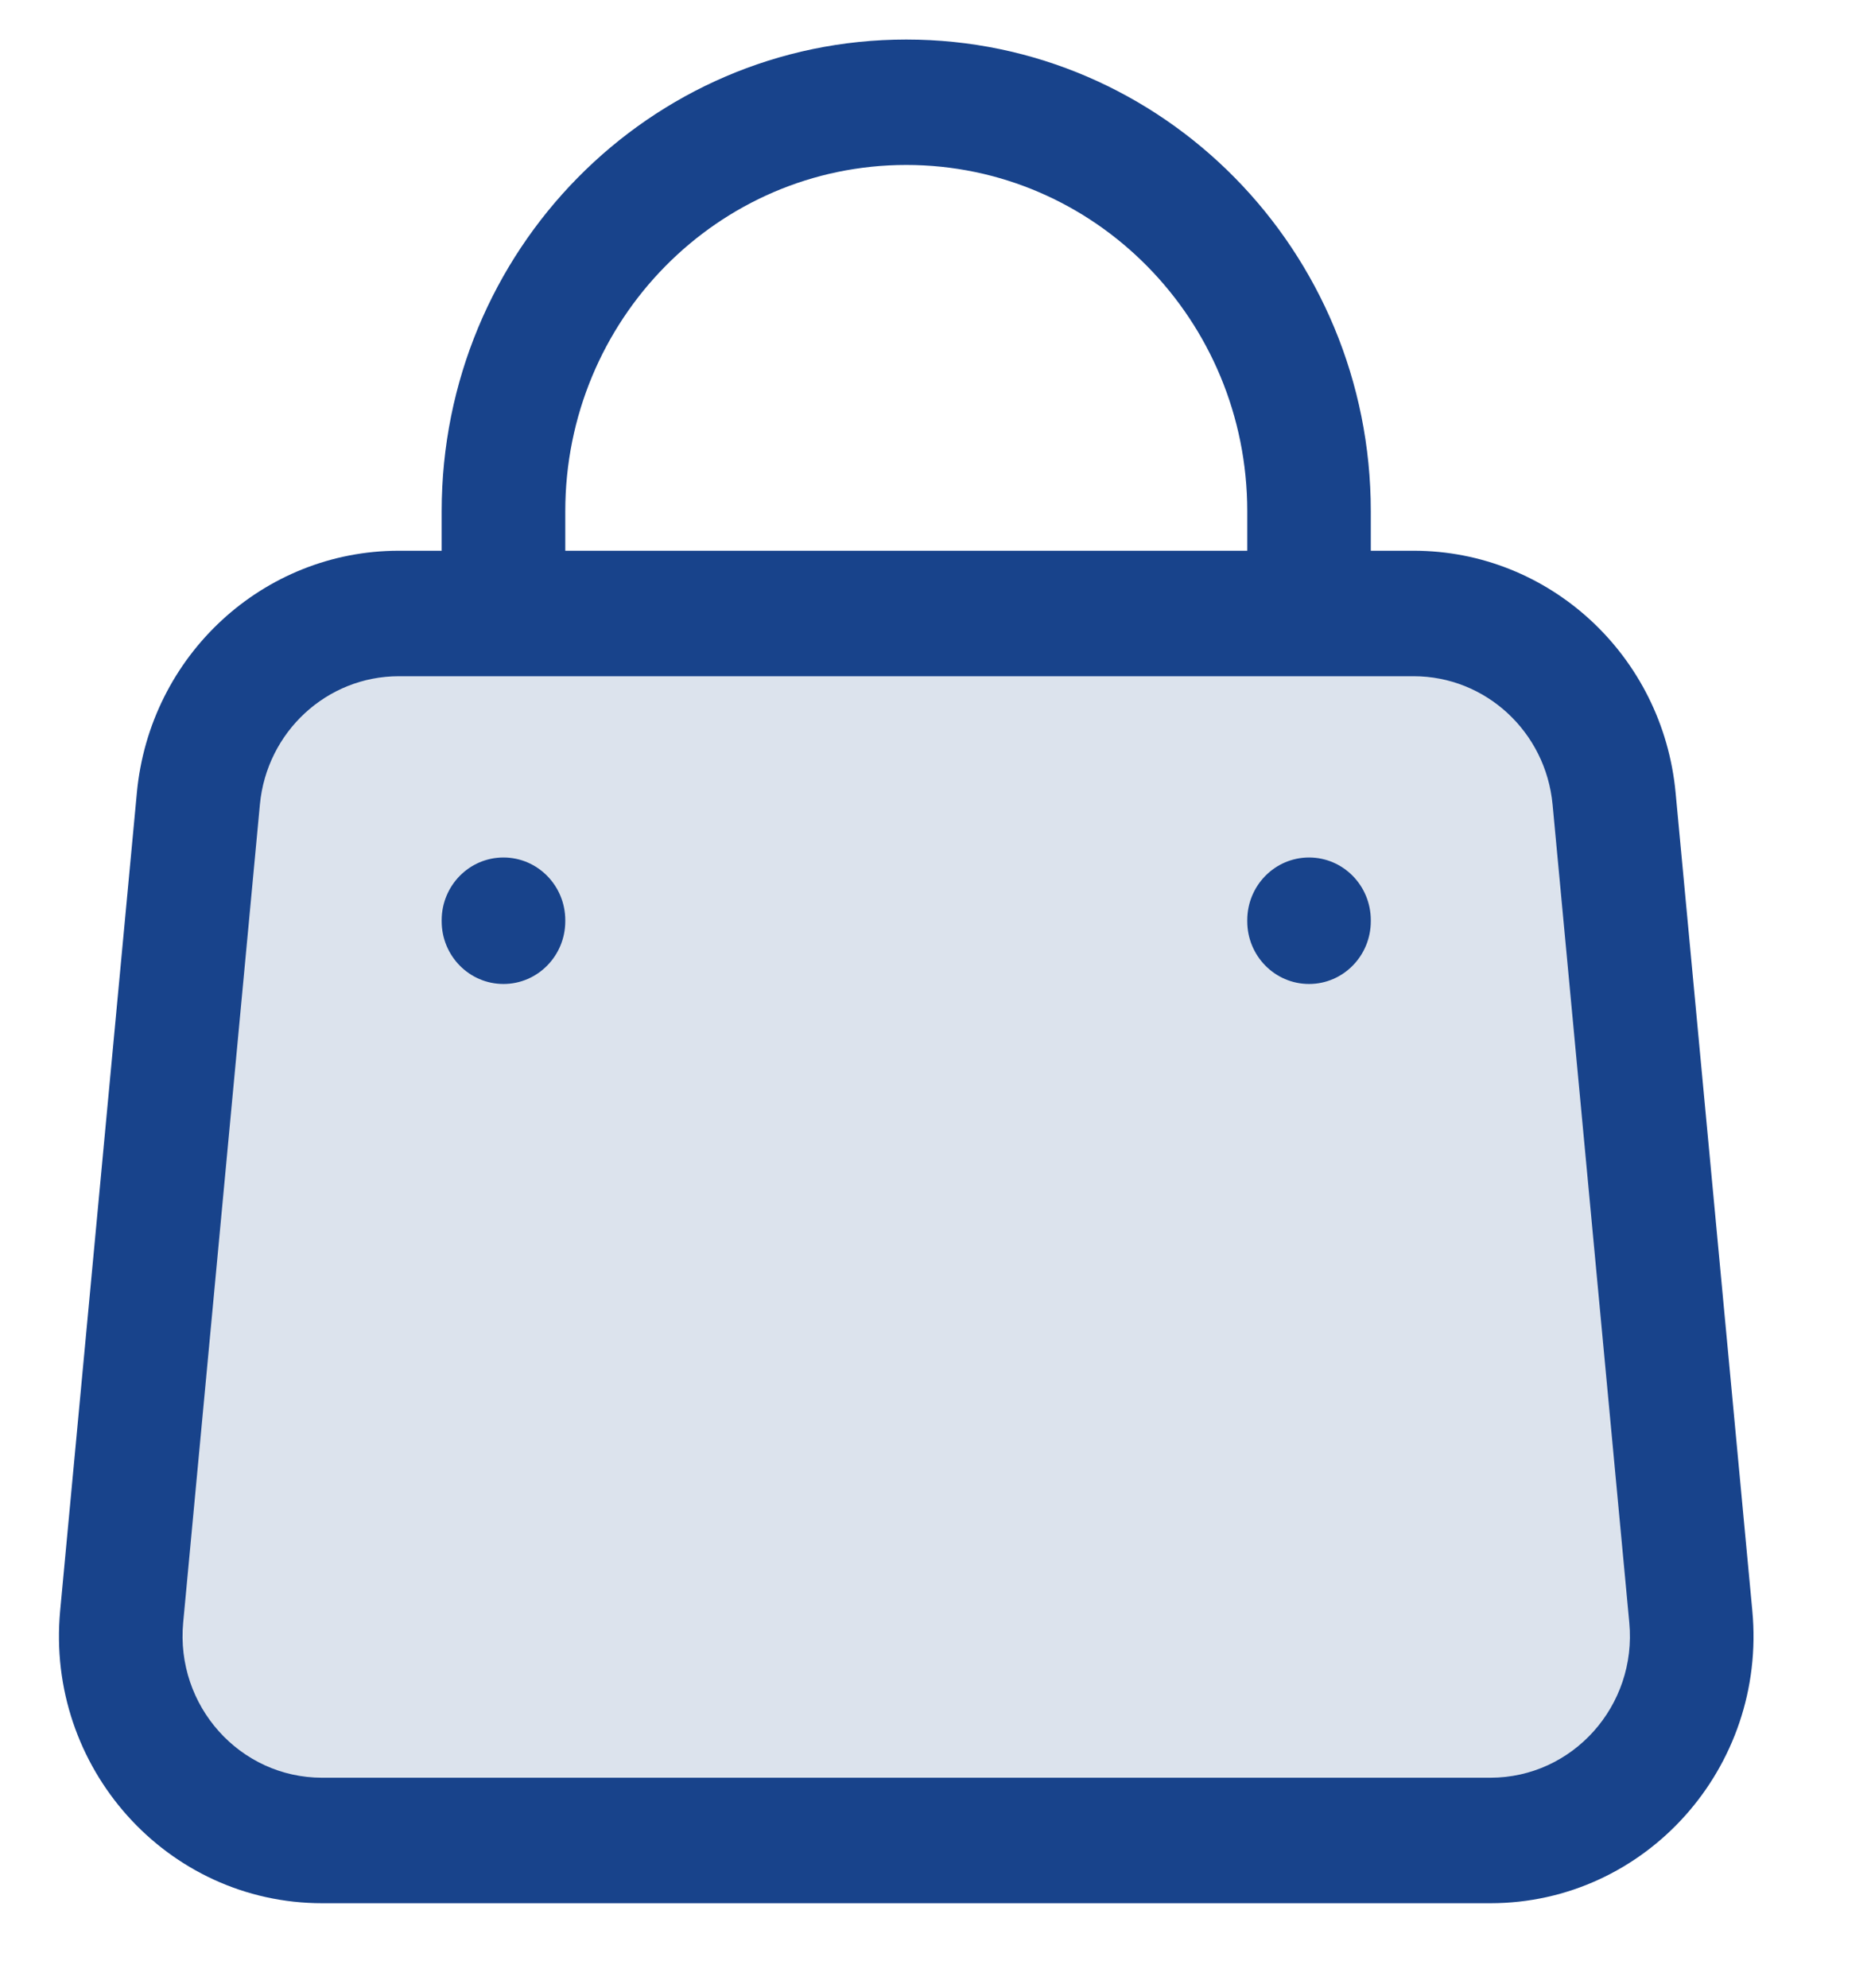 <svg width="32" height="34" viewBox="0 0 32 34" fill="none" xmlns="http://www.w3.org/2000/svg">
<path opacity="0.15" d="M3.393 13.657C3.562 11.862 5.047 10.491 6.822 10.491H24.177C25.953 10.491 27.438 11.862 27.606 13.657L28.919 27.645C29.111 29.698 27.521 31.474 25.49 31.474H5.51C3.479 31.474 1.889 29.698 2.081 27.645L3.393 13.657Z" fill="#18438B"/>
<path fill-rule="evenodd" clip-rule="evenodd" d="M15.5 2.821C12.279 2.821 9.668 5.473 9.668 8.743V9.418H21.332V8.743C21.332 5.473 18.721 2.821 15.5 2.821ZM23.445 9.418V8.743C23.445 4.287 19.888 0.676 15.5 0.676C11.111 0.676 7.554 4.287 7.554 8.743V9.418H6.822C4.501 9.418 2.561 11.21 2.341 13.555L1.029 27.543C0.777 30.226 2.855 32.547 5.51 32.547H25.489C28.144 32.547 30.222 30.226 29.97 27.543L28.658 13.555C28.438 11.21 26.498 9.418 24.177 9.418H23.445ZM6.822 11.564C5.591 11.564 4.562 12.514 4.445 13.758L3.133 27.747C3 29.17 4.102 30.401 5.51 30.401H25.489C26.898 30.401 28 29.17 27.866 27.747L26.554 13.758C26.437 12.514 25.408 11.564 24.177 11.564H6.822ZM8.611 14.664C9.194 14.664 9.668 15.144 9.668 15.737V15.754C9.668 16.347 9.194 16.827 8.611 16.827C8.027 16.827 7.554 16.347 7.554 15.754V15.737C7.554 15.144 8.027 14.664 8.611 14.664ZM22.389 14.664C22.972 14.664 23.445 15.144 23.445 15.737V15.754C23.445 16.347 22.972 16.827 22.389 16.827C21.805 16.827 21.332 16.347 21.332 15.754V15.737C21.332 15.144 21.805 14.664 22.389 14.664Z" fill="#18438B"/>
</svg>
